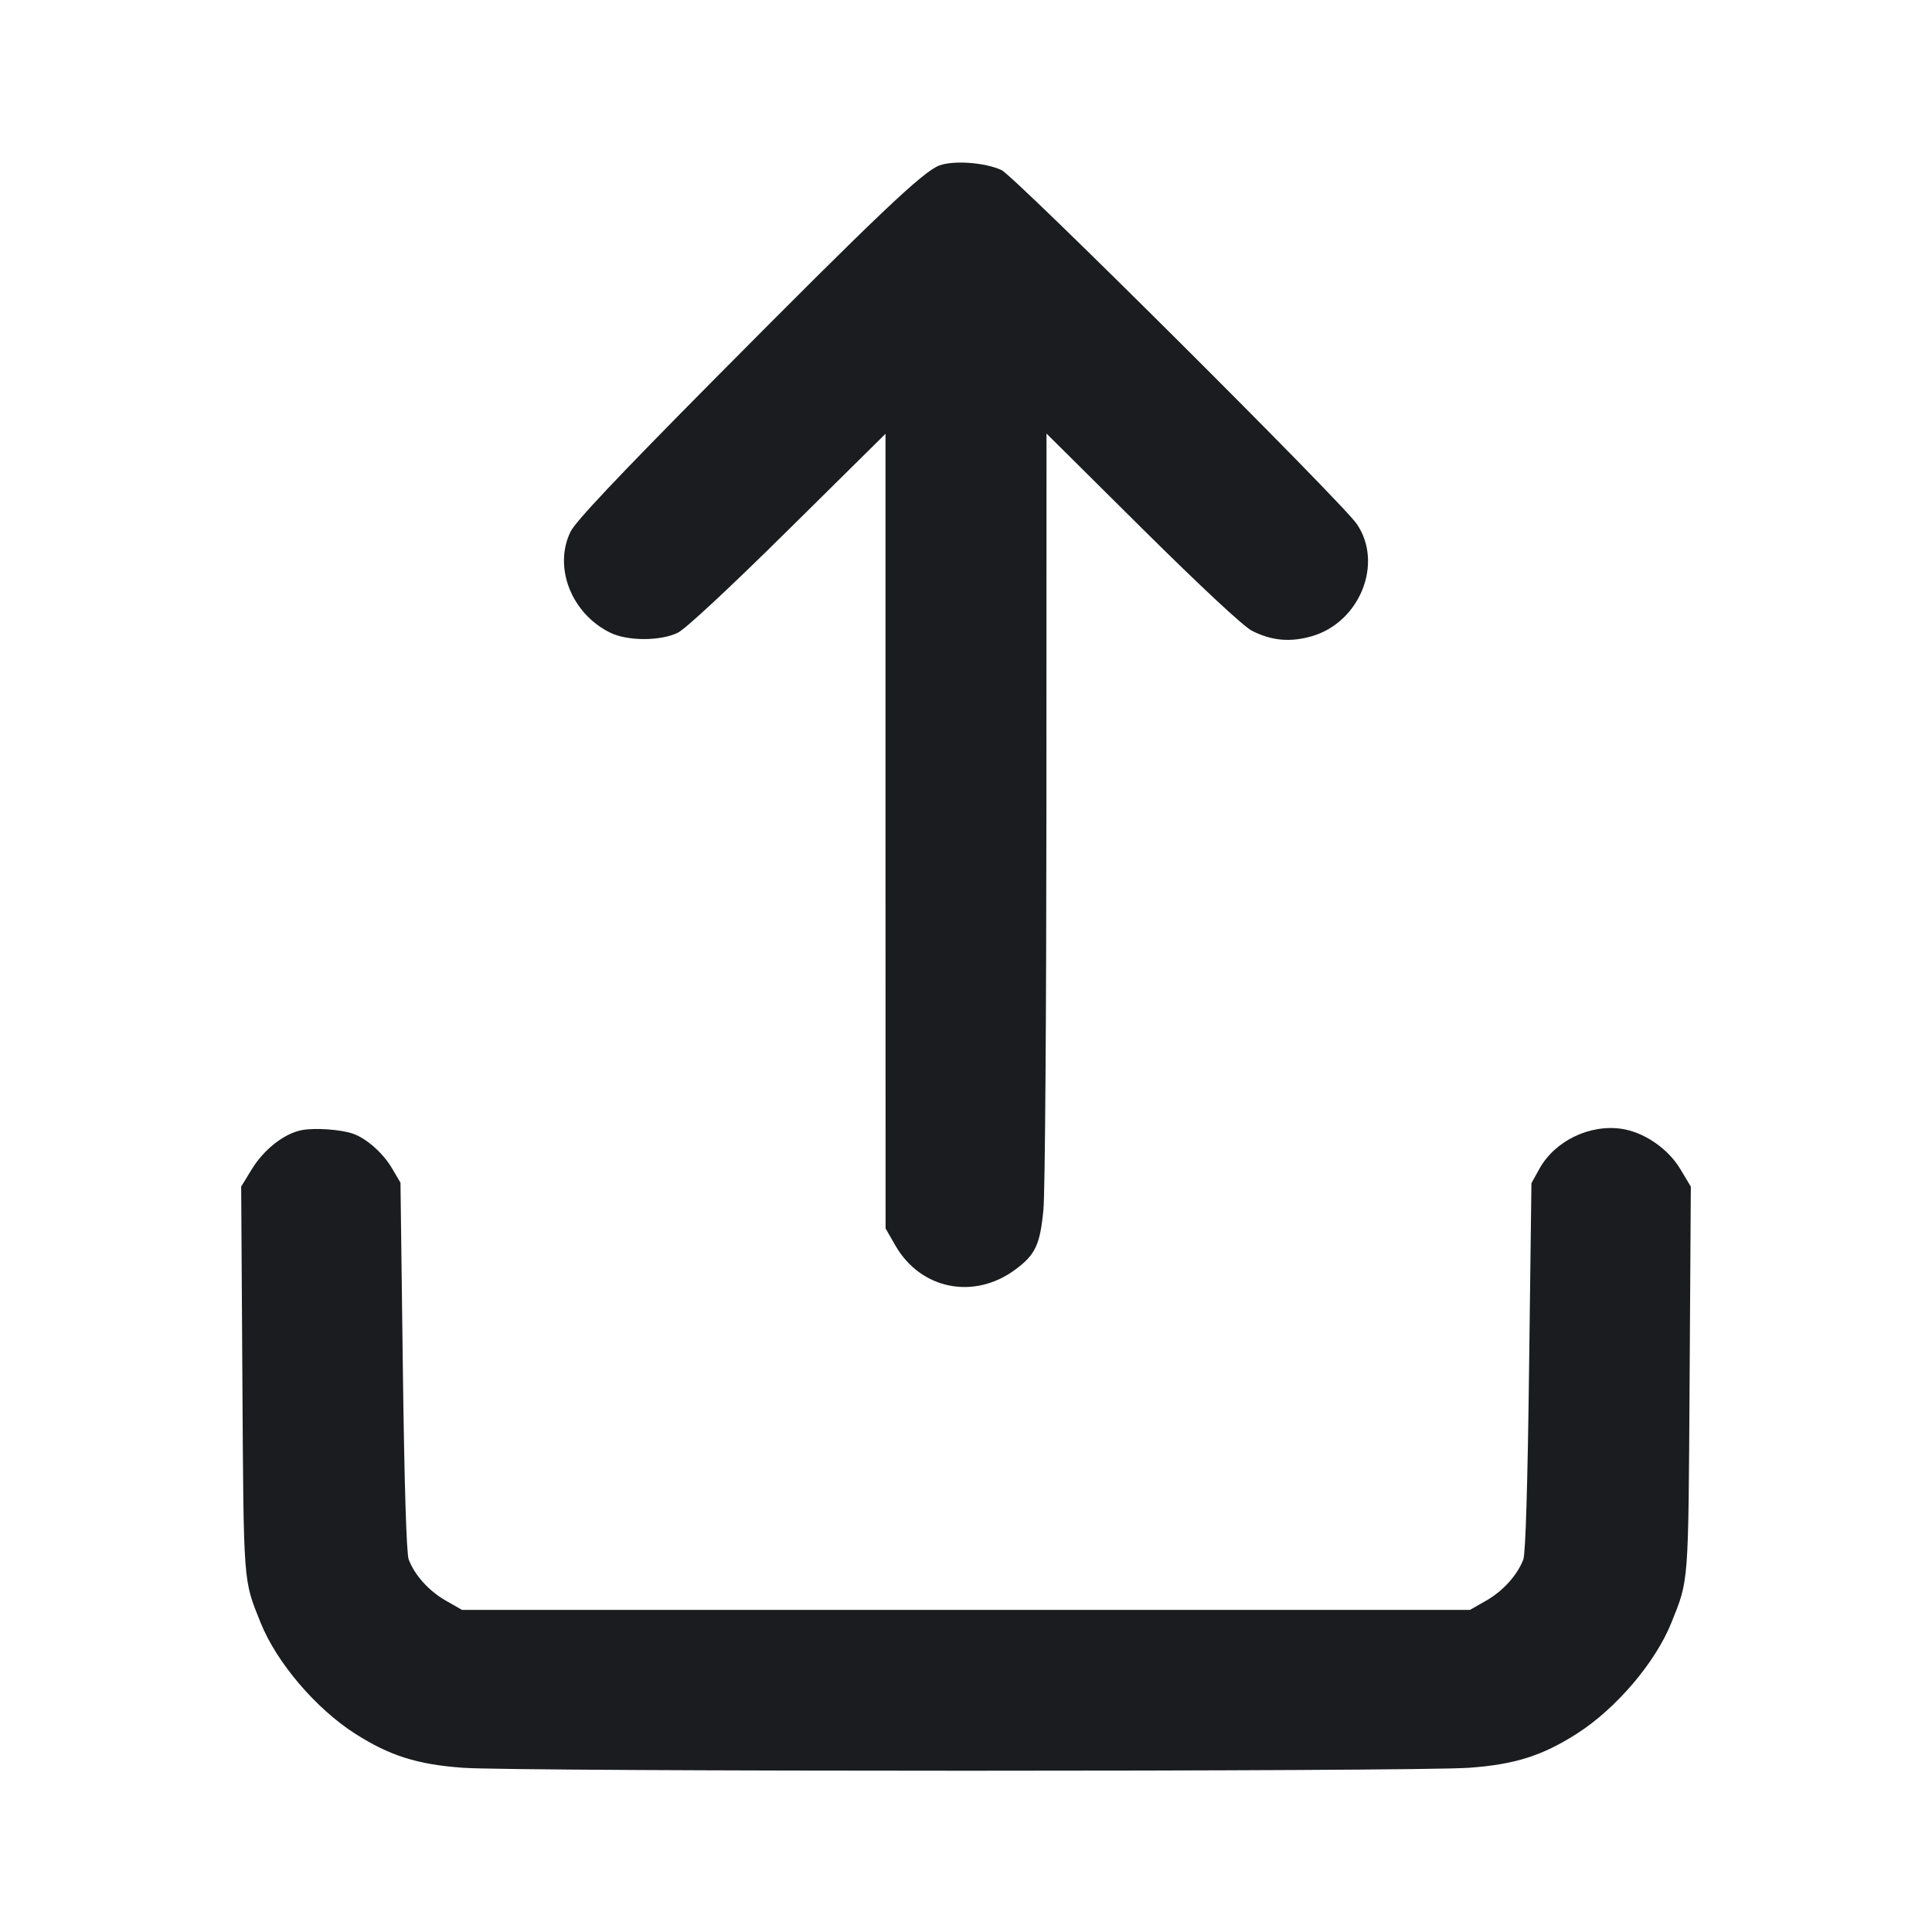 <svg width="24" height="24" viewBox="0 0 24 24" fill="none" xmlns="http://www.w3.org/2000/svg"><path d="M11.670 2.055 C 11.466 2.130,10.896 2.672,8.877 4.708 C 7.677 5.919,7.148 6.479,7.087 6.606 C 6.872 7.049,7.100 7.625,7.582 7.860 C 7.797 7.965,8.204 7.965,8.420 7.860 C 8.516 7.813,9.059 7.308,9.790 6.585 L 11.000 5.389 11.000 10.324 L 11.001 15.260 11.122 15.471 C 11.434 16.016,12.094 16.151,12.607 15.775 C 12.862 15.588,12.920 15.466,12.962 15.025 C 12.982 14.824,12.998 12.573,12.999 10.023 L 13.000 5.386 14.191 6.568 C 14.918 7.289,15.448 7.783,15.551 7.835 C 15.796 7.960,16.027 7.981,16.297 7.903 C 16.893 7.729,17.187 6.999,16.856 6.511 C 16.676 6.243,12.601 2.185,12.440 2.112 C 12.233 2.018,11.850 1.990,11.670 2.055 M3.748 14.039 C 3.530 14.081,3.280 14.277,3.128 14.524 L 2.996 14.740 3.011 17.140 C 3.027 19.710,3.020 19.616,3.238 20.159 C 3.436 20.652,3.923 21.224,4.411 21.536 C 4.840 21.810,5.182 21.919,5.751 21.960 C 6.415 22.009,17.585 22.009,18.249 21.960 C 18.818 21.919,19.160 21.810,19.589 21.536 C 20.077 21.224,20.564 20.652,20.762 20.159 C 20.980 19.616,20.973 19.710,20.989 17.140 L 21.004 14.740 20.872 14.520 C 20.719 14.267,20.424 14.065,20.147 14.023 C 19.747 13.963,19.314 14.173,19.122 14.521 L 19.024 14.698 18.995 16.979 C 18.977 18.455,18.951 19.300,18.923 19.373 C 18.848 19.568,18.672 19.763,18.463 19.883 L 18.260 19.999 12.000 19.999 L 5.740 19.999 5.537 19.883 C 5.327 19.763,5.152 19.568,5.077 19.373 C 5.049 19.300,5.023 18.448,5.004 16.976 L 4.975 14.692 4.869 14.512 C 4.762 14.329,4.559 14.147,4.393 14.086 C 4.245 14.031,3.913 14.007,3.748 14.039 " fill="#1A1C1F" stroke="none" fill-rule="evenodd"></path></svg>